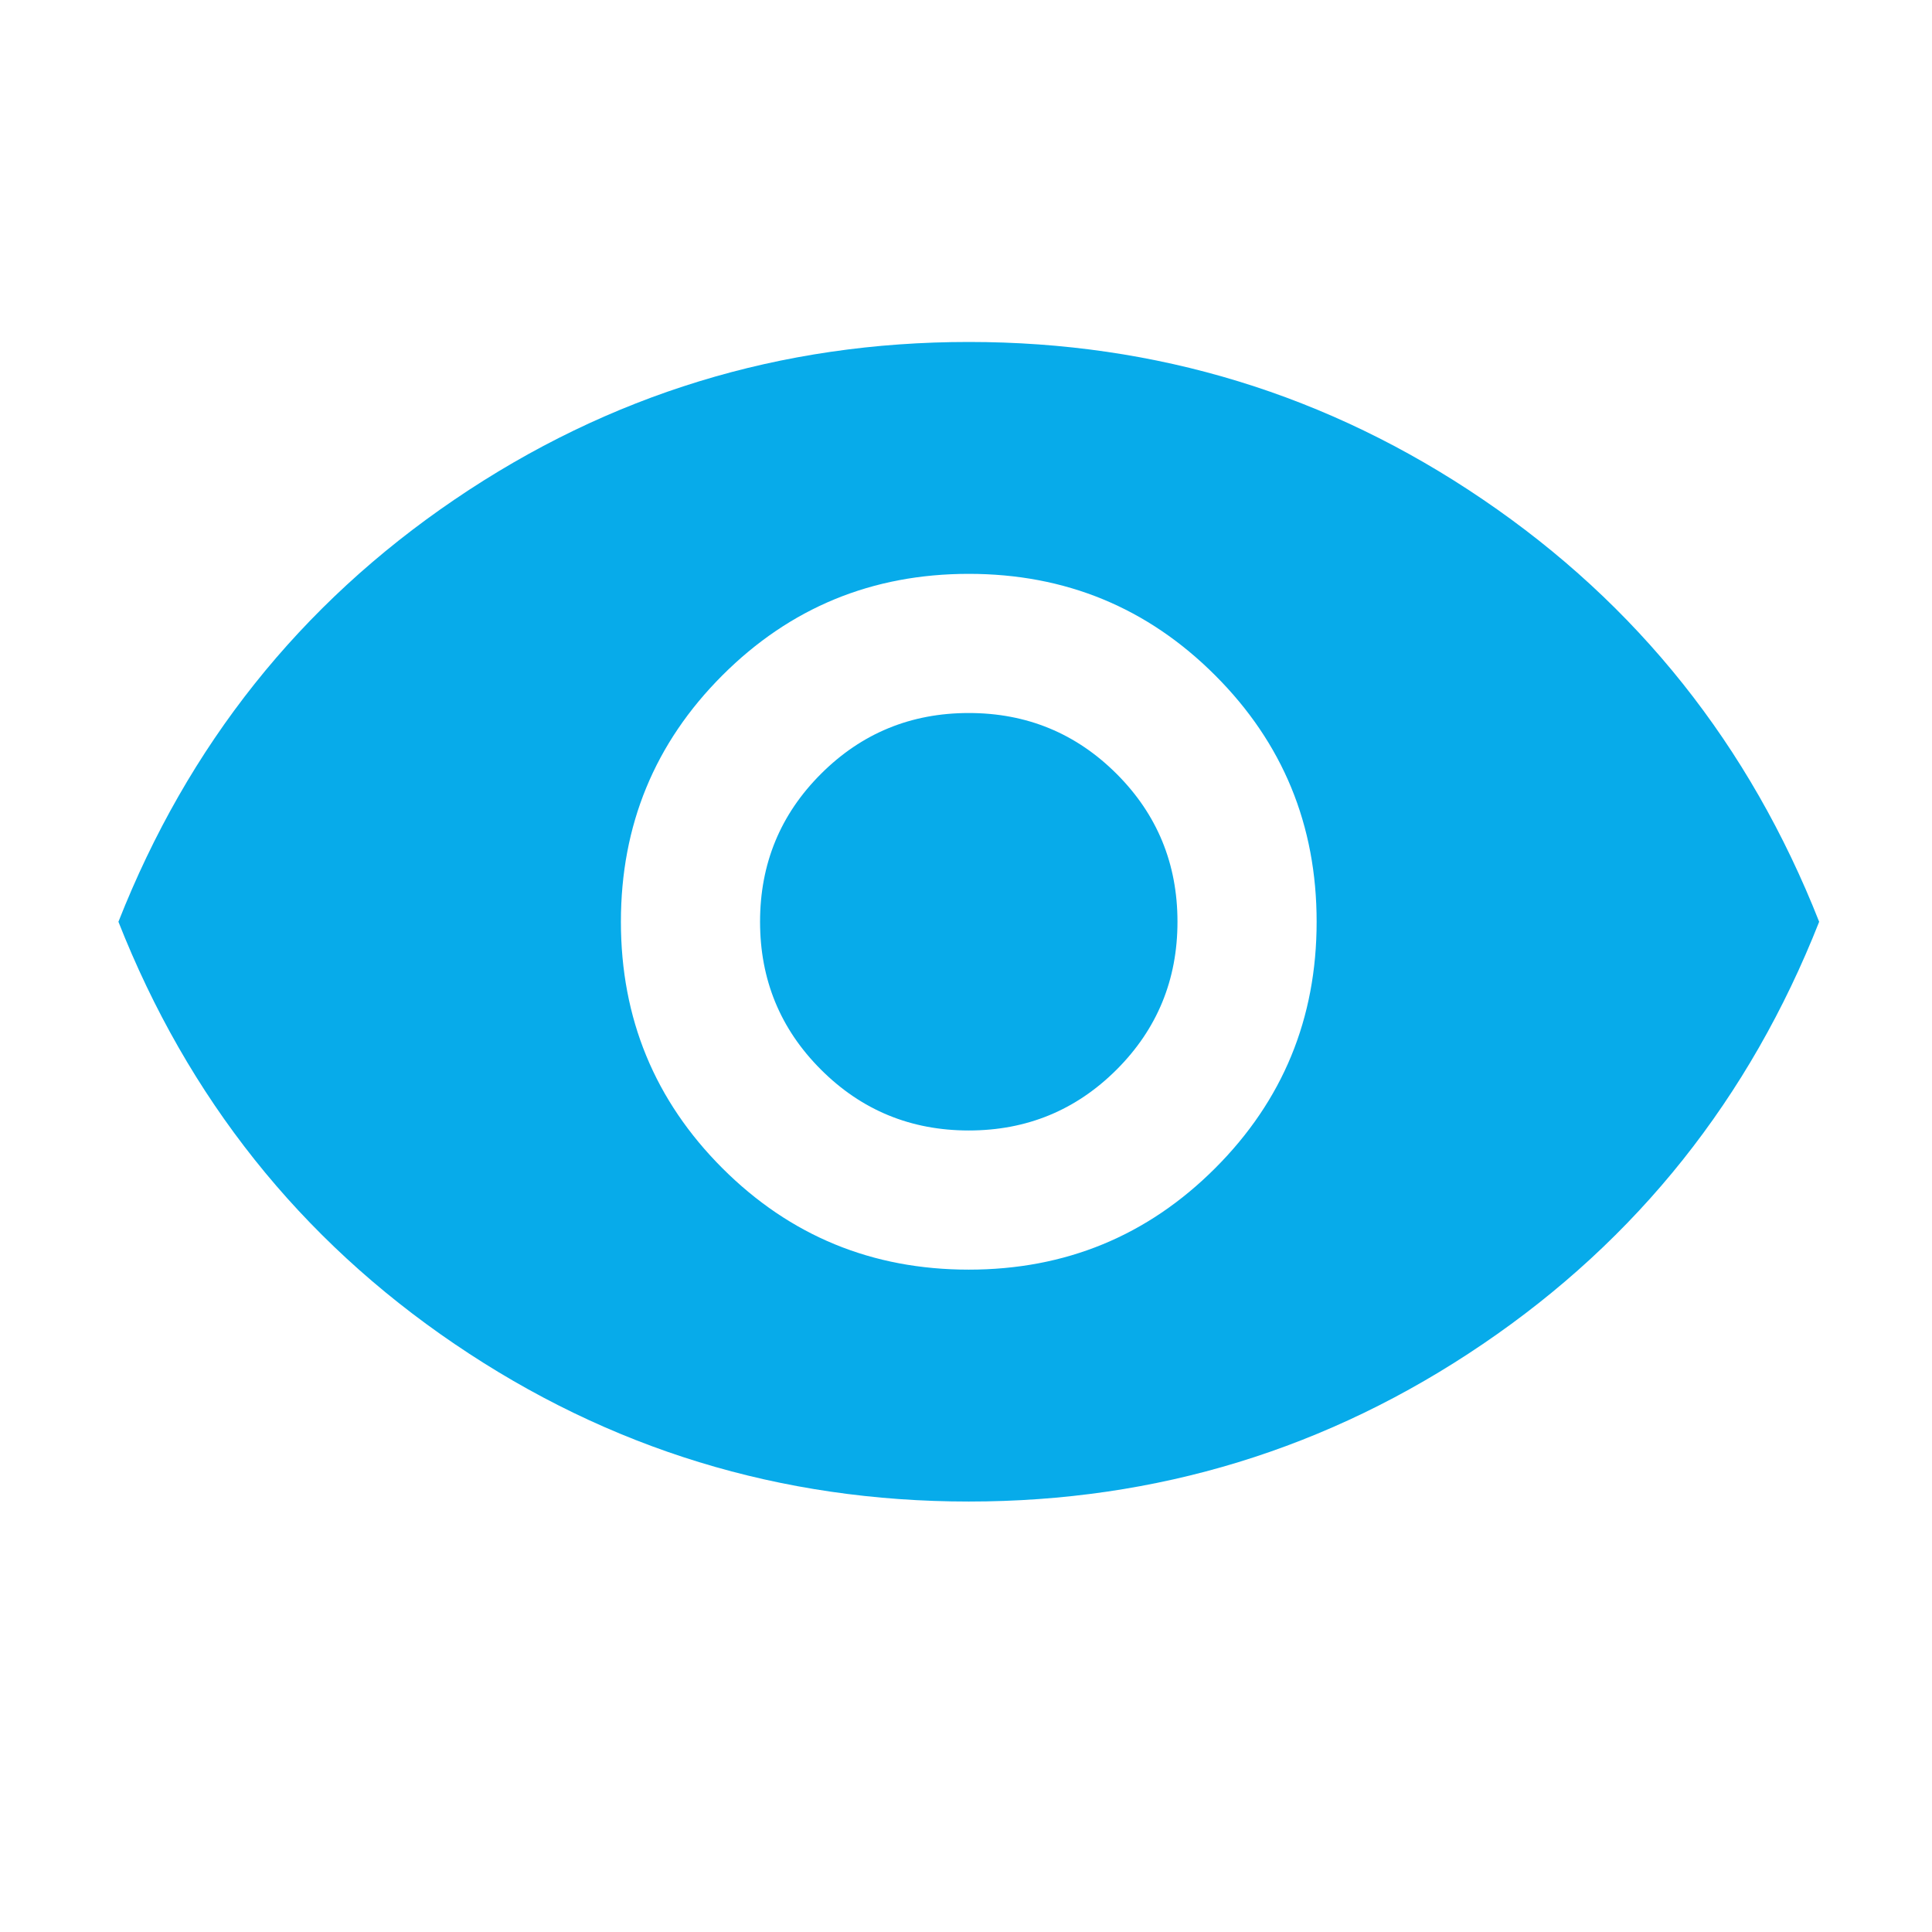 <svg width="37" height="37" viewBox="0 0 37 37" fill="none" xmlns="http://www.w3.org/2000/svg">
<mask id="mask0_75_275" style="mask-type:alpha" maskUnits="userSpaceOnUse" x="0" y="0" width="37" height="37">
<rect x="0.787" y="0.627" width="35.532" height="35.532" fill="#0070B8"/>
</mask>
<g mask="url(#mask0_75_275)">
<path d="M18.553 24.315C20.404 24.315 21.977 23.667 23.272 22.372C24.568 21.076 25.215 19.503 25.215 17.653C25.215 15.802 24.568 14.229 23.272 12.934C21.977 11.638 20.404 10.99 18.553 10.99C16.703 10.99 15.13 11.638 13.834 12.934C12.539 14.229 11.891 15.802 11.891 17.653C11.891 19.503 12.539 21.076 13.834 22.372C15.13 23.667 16.703 24.315 18.553 24.315ZM18.553 21.65C17.443 21.65 16.499 21.261 15.722 20.484C14.944 19.707 14.556 18.763 14.556 17.653C14.556 16.542 14.944 15.598 15.722 14.821C16.499 14.044 17.443 13.655 18.553 13.655C19.663 13.655 20.607 14.044 21.385 14.821C22.162 15.598 22.55 16.542 22.55 17.653C22.55 18.763 22.162 19.707 21.385 20.484C20.607 21.261 19.663 21.65 18.553 21.65ZM18.553 28.756C14.951 28.756 11.669 27.751 8.708 25.74C5.747 23.729 3.6 21.033 2.268 17.653C3.6 14.272 5.747 11.576 8.708 9.565C11.669 7.554 14.951 6.549 18.553 6.549C22.156 6.549 25.438 7.554 28.398 9.565C31.36 11.576 33.506 14.272 34.839 17.653C33.506 21.033 31.36 23.729 28.398 25.74C25.438 27.751 22.156 28.756 18.553 28.756Z" fill="#07ABEA"/>
</g>
</svg>
